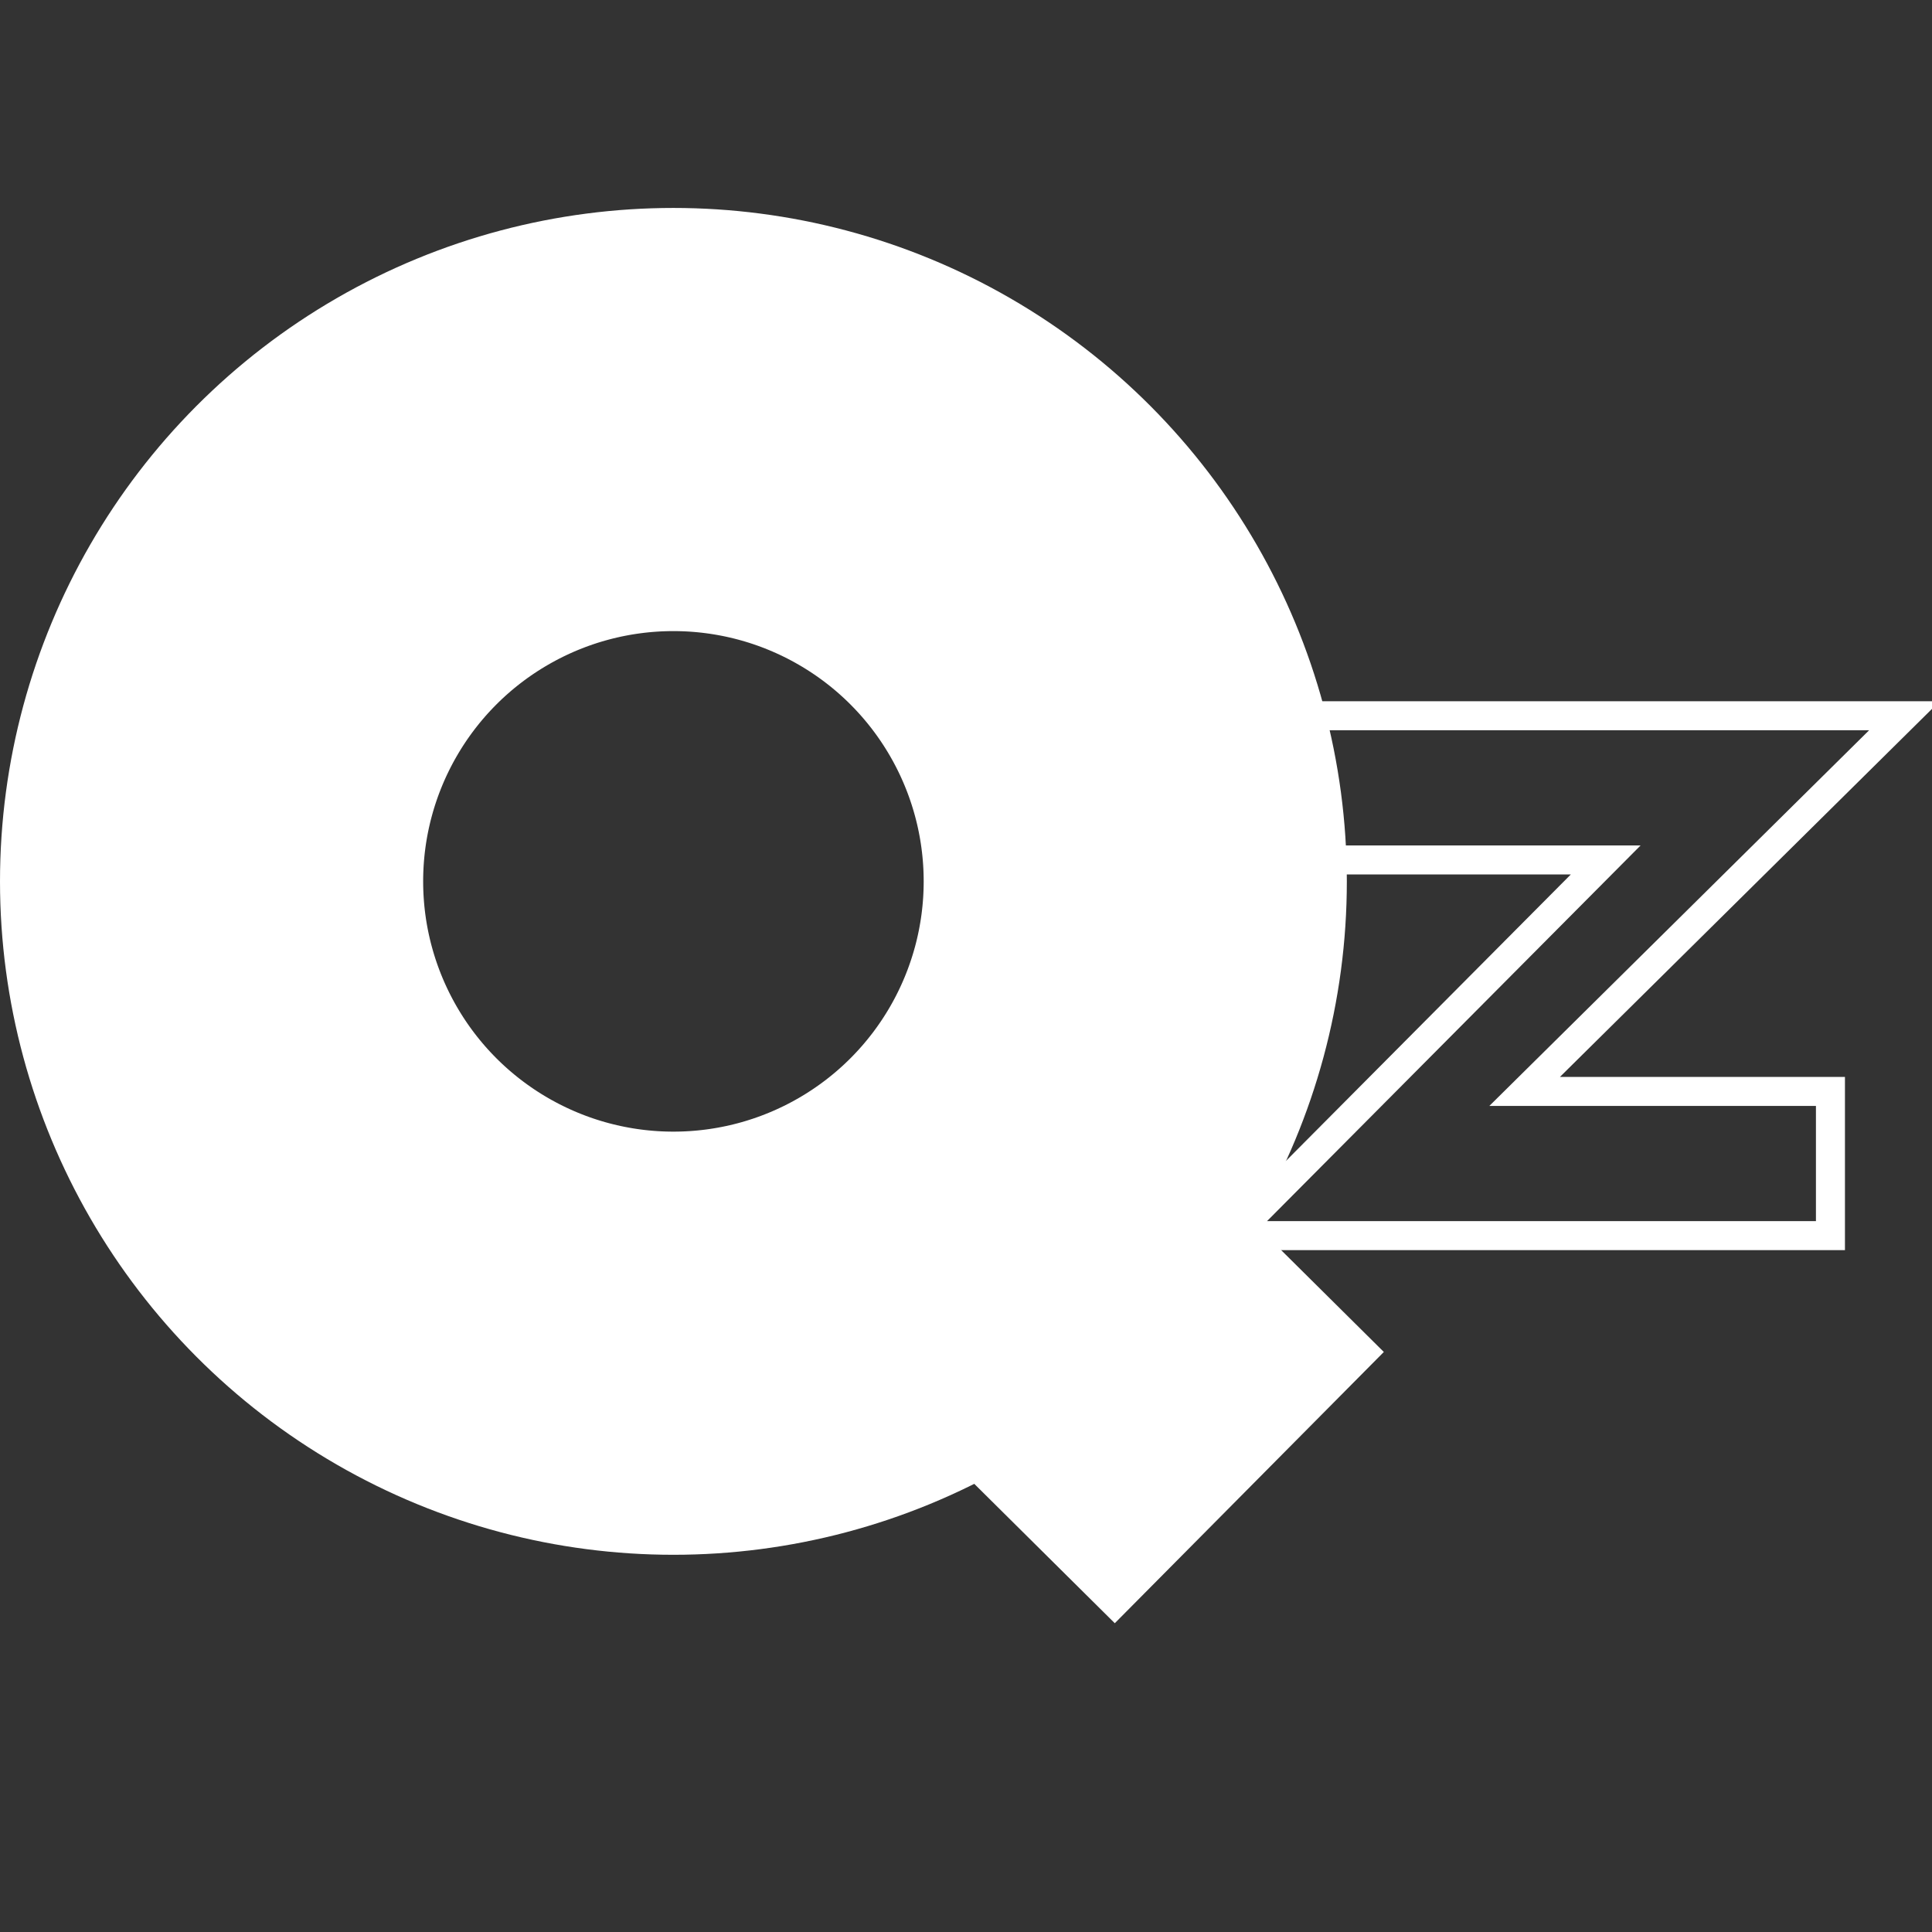 <svg width="799" height="799" viewBox="0 0 799 799" fill="none" xmlns="http://www.w3.org/2000/svg">
<rect x="0" y="0" width="799" height="799" fill="#333333" stroke="none"/>
<g clip-path="url(#clip0_206_41)">
<path d="M522.76 349.635V355.635H528.76H664.064L519.745 500.769L509.572 511H524H751H757V505V457.365V451.365H751H630.537L777.22 306.266L787.597 296H773H528.76H522.76V302V349.635Z" stroke="white" stroke-width="12"/>
<rect x="348.855" y="560.035" width="158" height="158" transform="rotate(-45.234 348.855 560.035)" fill="white"/>
<circle cx="278.5" cy="364.5" r="191" stroke="white" stroke-width="175"/>
</g>
<defs>
<clipPath id="clip0_206_41">
<rect width="799" height="799" fill="white"/>
</clipPath>
</defs>
</svg>
